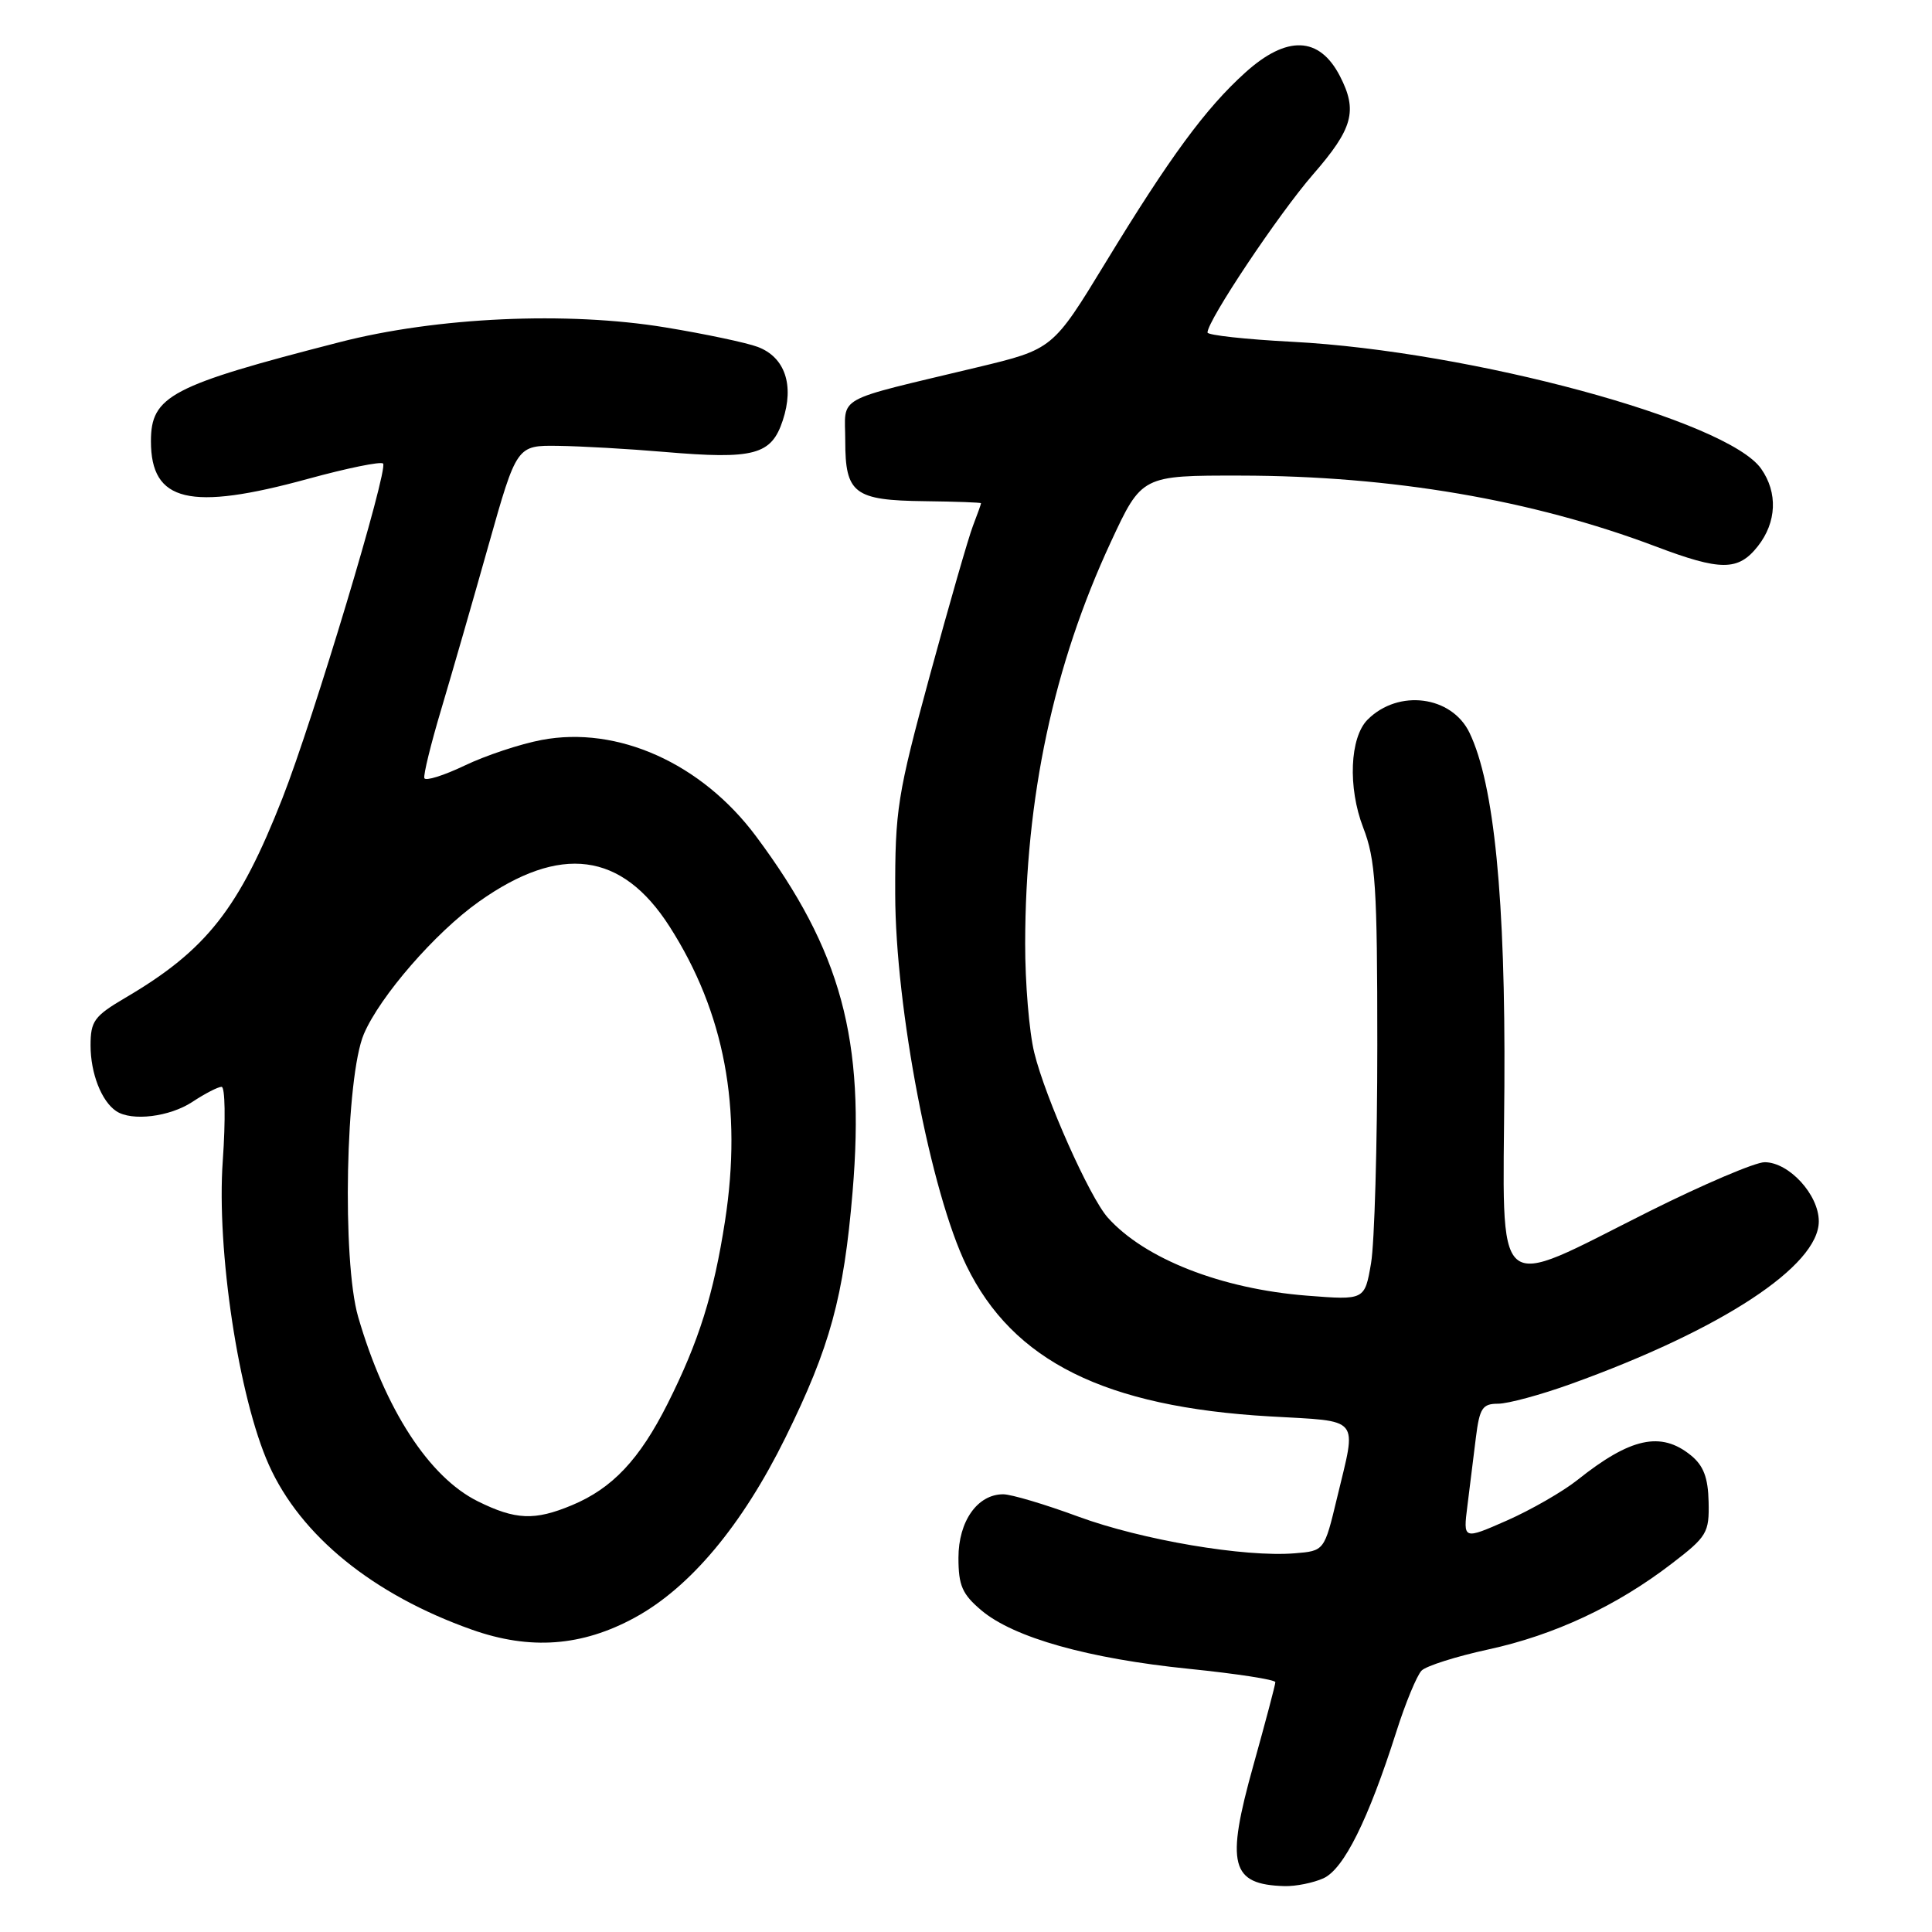 <?xml version="1.0" encoding="UTF-8" standalone="no"?>
<!DOCTYPE svg PUBLIC "-//W3C//DTD SVG 1.1//EN" "http://www.w3.org/Graphics/SVG/1.1/DTD/svg11.dtd" >
<svg xmlns="http://www.w3.org/2000/svg" xmlns:xlink="http://www.w3.org/1999/xlink" version="1.1" viewBox="0 0 256 256">
 <g >
 <path fill="currentColor"
d=" M 175.37 248.88 C 178.06 247.65 181.29 241.17 185.01 229.50 C 186.23 225.65 187.75 221.99 188.37 221.36 C 188.99 220.74 192.97 219.48 197.21 218.56 C 205.96 216.66 214.21 212.80 221.50 207.20 C 226.20 203.60 226.49 203.10 226.40 199.01 C 226.33 195.78 225.72 194.19 224.04 192.83 C 220.08 189.62 216.04 190.50 209.00 196.12 C 207.07 197.65 202.88 200.06 199.69 201.47 C 193.87 204.03 193.87 204.03 194.44 199.52 C 194.75 197.03 195.25 192.97 195.56 190.50 C 196.05 186.58 196.43 186.00 198.50 186.00 C 199.81 186.00 204.17 184.82 208.19 183.37 C 228.12 176.19 241.00 167.74 241.00 161.83 C 241.00 158.30 237.05 154.00 233.82 154.00 C 232.57 154.00 225.69 156.94 218.52 160.52 C 197.52 171.04 199.16 172.46 199.34 143.86 C 199.49 119.14 197.99 103.91 194.72 97.10 C 192.36 92.19 185.30 91.27 181.22 95.35 C 178.85 97.72 178.58 104.34 180.63 109.66 C 182.27 113.90 182.50 117.46 182.50 138.50 C 182.50 151.70 182.13 164.70 181.67 167.39 C 180.83 172.28 180.83 172.28 173.17 171.68 C 161.83 170.79 151.66 166.80 146.78 161.33 C 144.38 158.64 138.52 145.50 137.05 139.50 C 136.37 136.75 135.83 130.22 135.84 125.00 C 135.87 105.64 139.60 88.16 147.19 71.82 C 151.29 63.00 151.29 63.00 164.40 63.02 C 184.41 63.05 203.01 66.22 219.37 72.40 C 228.03 75.68 230.33 75.67 232.93 72.37 C 235.42 69.20 235.59 65.28 233.36 62.11 C 228.89 55.72 194.95 46.53 171.25 45.29 C 165.06 44.97 160.00 44.41 160.00 44.06 C 160.00 42.47 169.41 28.38 173.97 23.13 C 179.29 17.02 179.92 14.68 177.54 10.07 C 174.81 4.80 170.51 4.65 165.00 9.62 C 159.74 14.37 155.02 20.79 146.50 34.78 C 139.50 46.27 139.50 46.27 129.50 48.67 C 110.21 53.30 112.00 52.30 112.00 58.42 C 112.00 65.41 113.18 66.30 122.54 66.41 C 126.64 66.46 129.99 66.58 129.99 66.68 C 130.00 66.79 129.51 68.14 128.92 69.68 C 128.32 71.23 125.76 80.15 123.21 89.50 C 118.90 105.36 118.59 107.31 118.62 118.50 C 118.65 133.57 123.34 158.02 128.06 167.71 C 134.22 180.37 146.42 186.42 168.25 187.68 C 180.49 188.39 179.79 187.53 177.16 198.50 C 175.48 205.50 175.48 205.50 171.57 205.82 C 164.91 206.37 151.28 204.05 142.88 200.96 C 138.47 199.33 133.99 198.00 132.93 198.00 C 129.52 198.00 127.00 201.57 127.00 206.41 C 127.00 210.10 127.50 211.24 130.05 213.39 C 134.34 217.00 144.23 219.78 157.56 221.13 C 163.85 221.77 169.00 222.56 168.99 222.90 C 168.99 223.23 167.68 228.18 166.08 233.91 C 162.39 247.10 163.07 249.71 170.20 249.92 C 171.69 249.96 174.02 249.49 175.37 248.88 Z  M 84.10 214.35 C 91.45 210.35 98.33 202.13 104.07 190.50 C 110.00 178.47 111.80 171.87 112.97 157.95 C 114.67 137.78 111.46 125.95 100.17 110.80 C 92.96 101.13 81.83 96.14 71.76 98.05 C 68.95 98.58 64.36 100.10 61.57 101.44 C 58.78 102.77 56.38 103.52 56.23 103.11 C 56.08 102.71 57.09 98.58 58.48 93.94 C 59.86 89.30 62.68 79.54 64.73 72.25 C 68.47 59.00 68.47 59.00 73.99 59.08 C 77.02 59.12 83.33 59.48 88.00 59.88 C 99.94 60.90 102.21 60.29 103.72 55.71 C 105.27 51.03 104.01 47.33 100.41 45.97 C 98.97 45.42 93.45 44.25 88.15 43.38 C 75.16 41.24 57.88 42.02 45.00 45.34 C 22.61 51.09 20.00 52.46 20.00 58.47 C 20.00 66.52 25.13 67.75 40.85 63.44 C 46.00 62.03 50.45 61.12 50.76 61.42 C 51.49 62.16 41.52 95.33 37.43 105.75 C 31.67 120.42 27.37 125.89 16.61 132.21 C 12.48 134.64 12.00 135.30 12.00 138.53 C 12.00 142.22 13.45 145.93 15.40 147.23 C 17.46 148.61 22.49 147.99 25.50 146.00 C 27.15 144.91 28.89 144.01 29.36 144.01 C 29.83 144.00 29.90 148.40 29.52 153.79 C 28.67 165.64 31.63 185.20 35.63 194.11 C 39.85 203.52 49.46 211.31 62.53 215.94 C 70.24 218.67 77.10 218.16 84.10 214.35 Z  M 63.31 198.93 C 56.85 195.73 51.02 186.74 47.46 174.50 C 45.30 167.07 45.79 142.68 48.22 137.00 C 50.36 132.00 57.68 123.57 63.45 119.48 C 74.24 111.82 82.39 112.88 88.72 122.77 C 96.00 134.15 98.38 146.81 96.07 161.78 C 94.57 171.48 92.61 177.74 88.46 186.00 C 84.74 193.39 81.15 197.21 75.78 199.45 C 70.84 201.51 68.32 201.41 63.31 198.93 Z "/>
</g>
</svg>